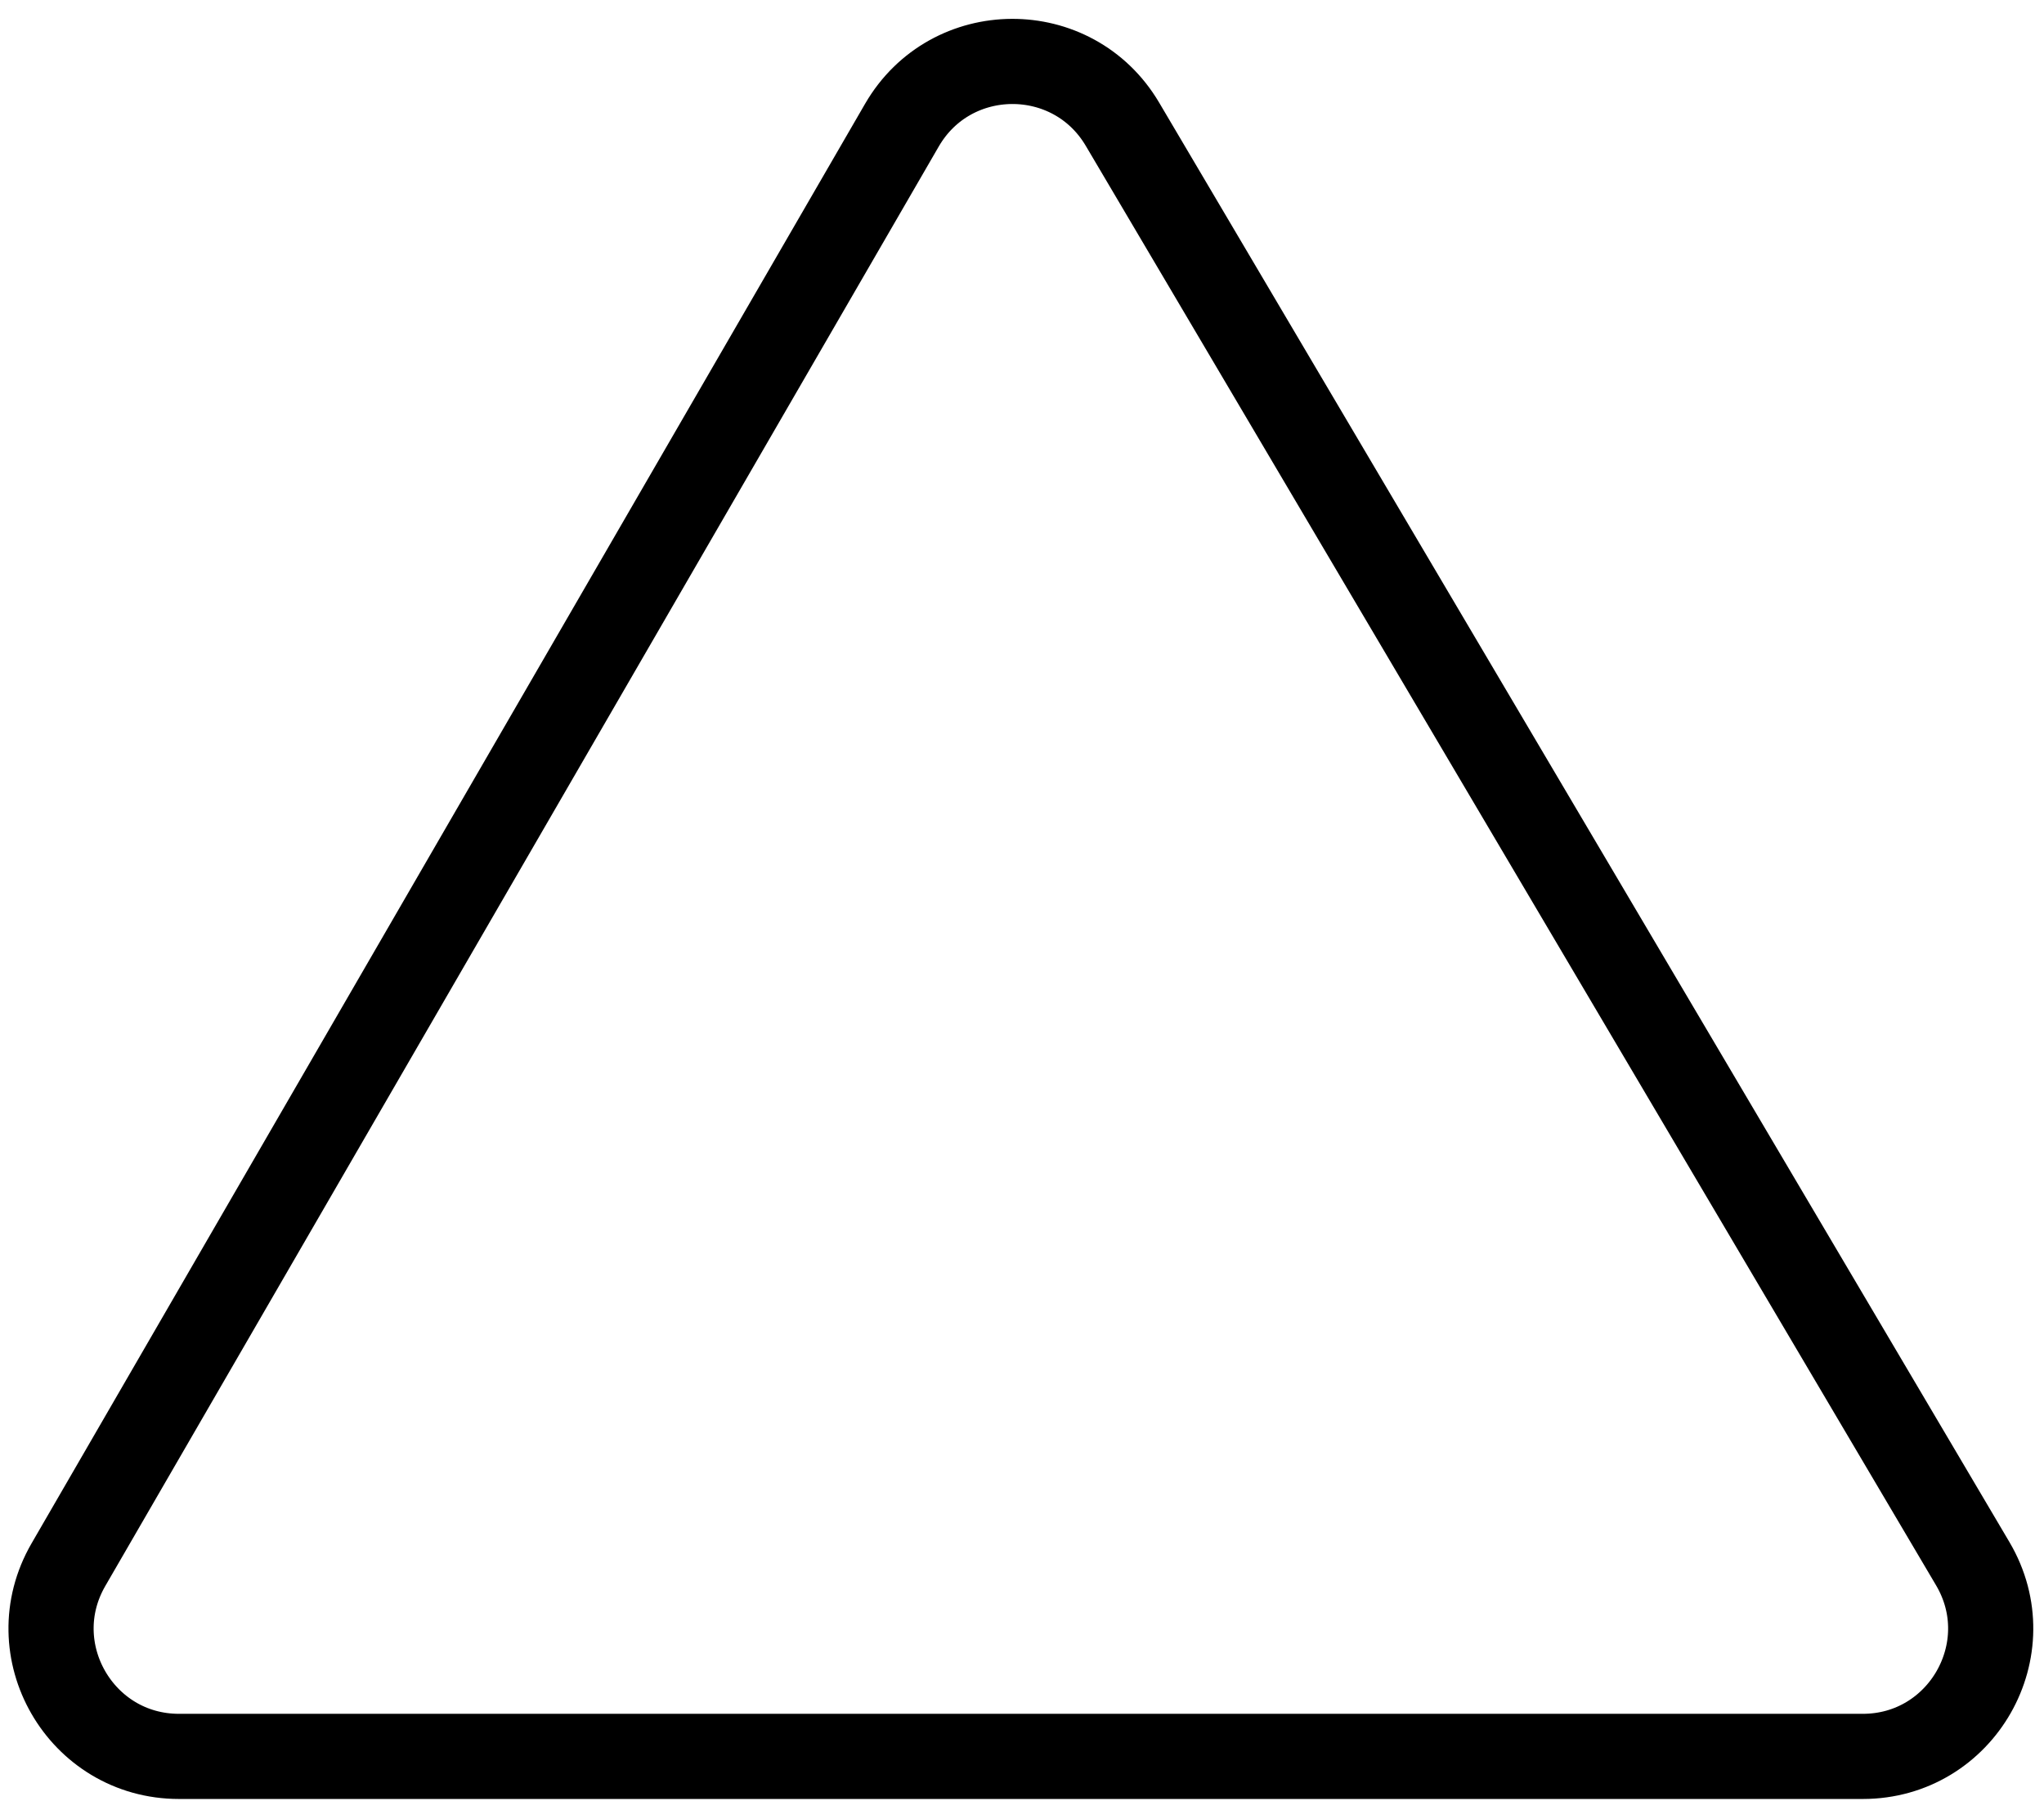 <svg width="96" height="85" viewBox="0 0 96 85" fill="none" xmlns="http://www.w3.org/2000/svg">
<path d="M87.488 82.5L8.407 82.5C3.785 82.5 0.898 77.494 3.214 73.494L42.359 5.88C44.659 1.908 50.384 1.883 52.718 5.834L92.654 73.449C95.016 77.448 92.133 82.5 87.488 82.5Z" stroke="black" stroke-width="4"/>
</svg>
